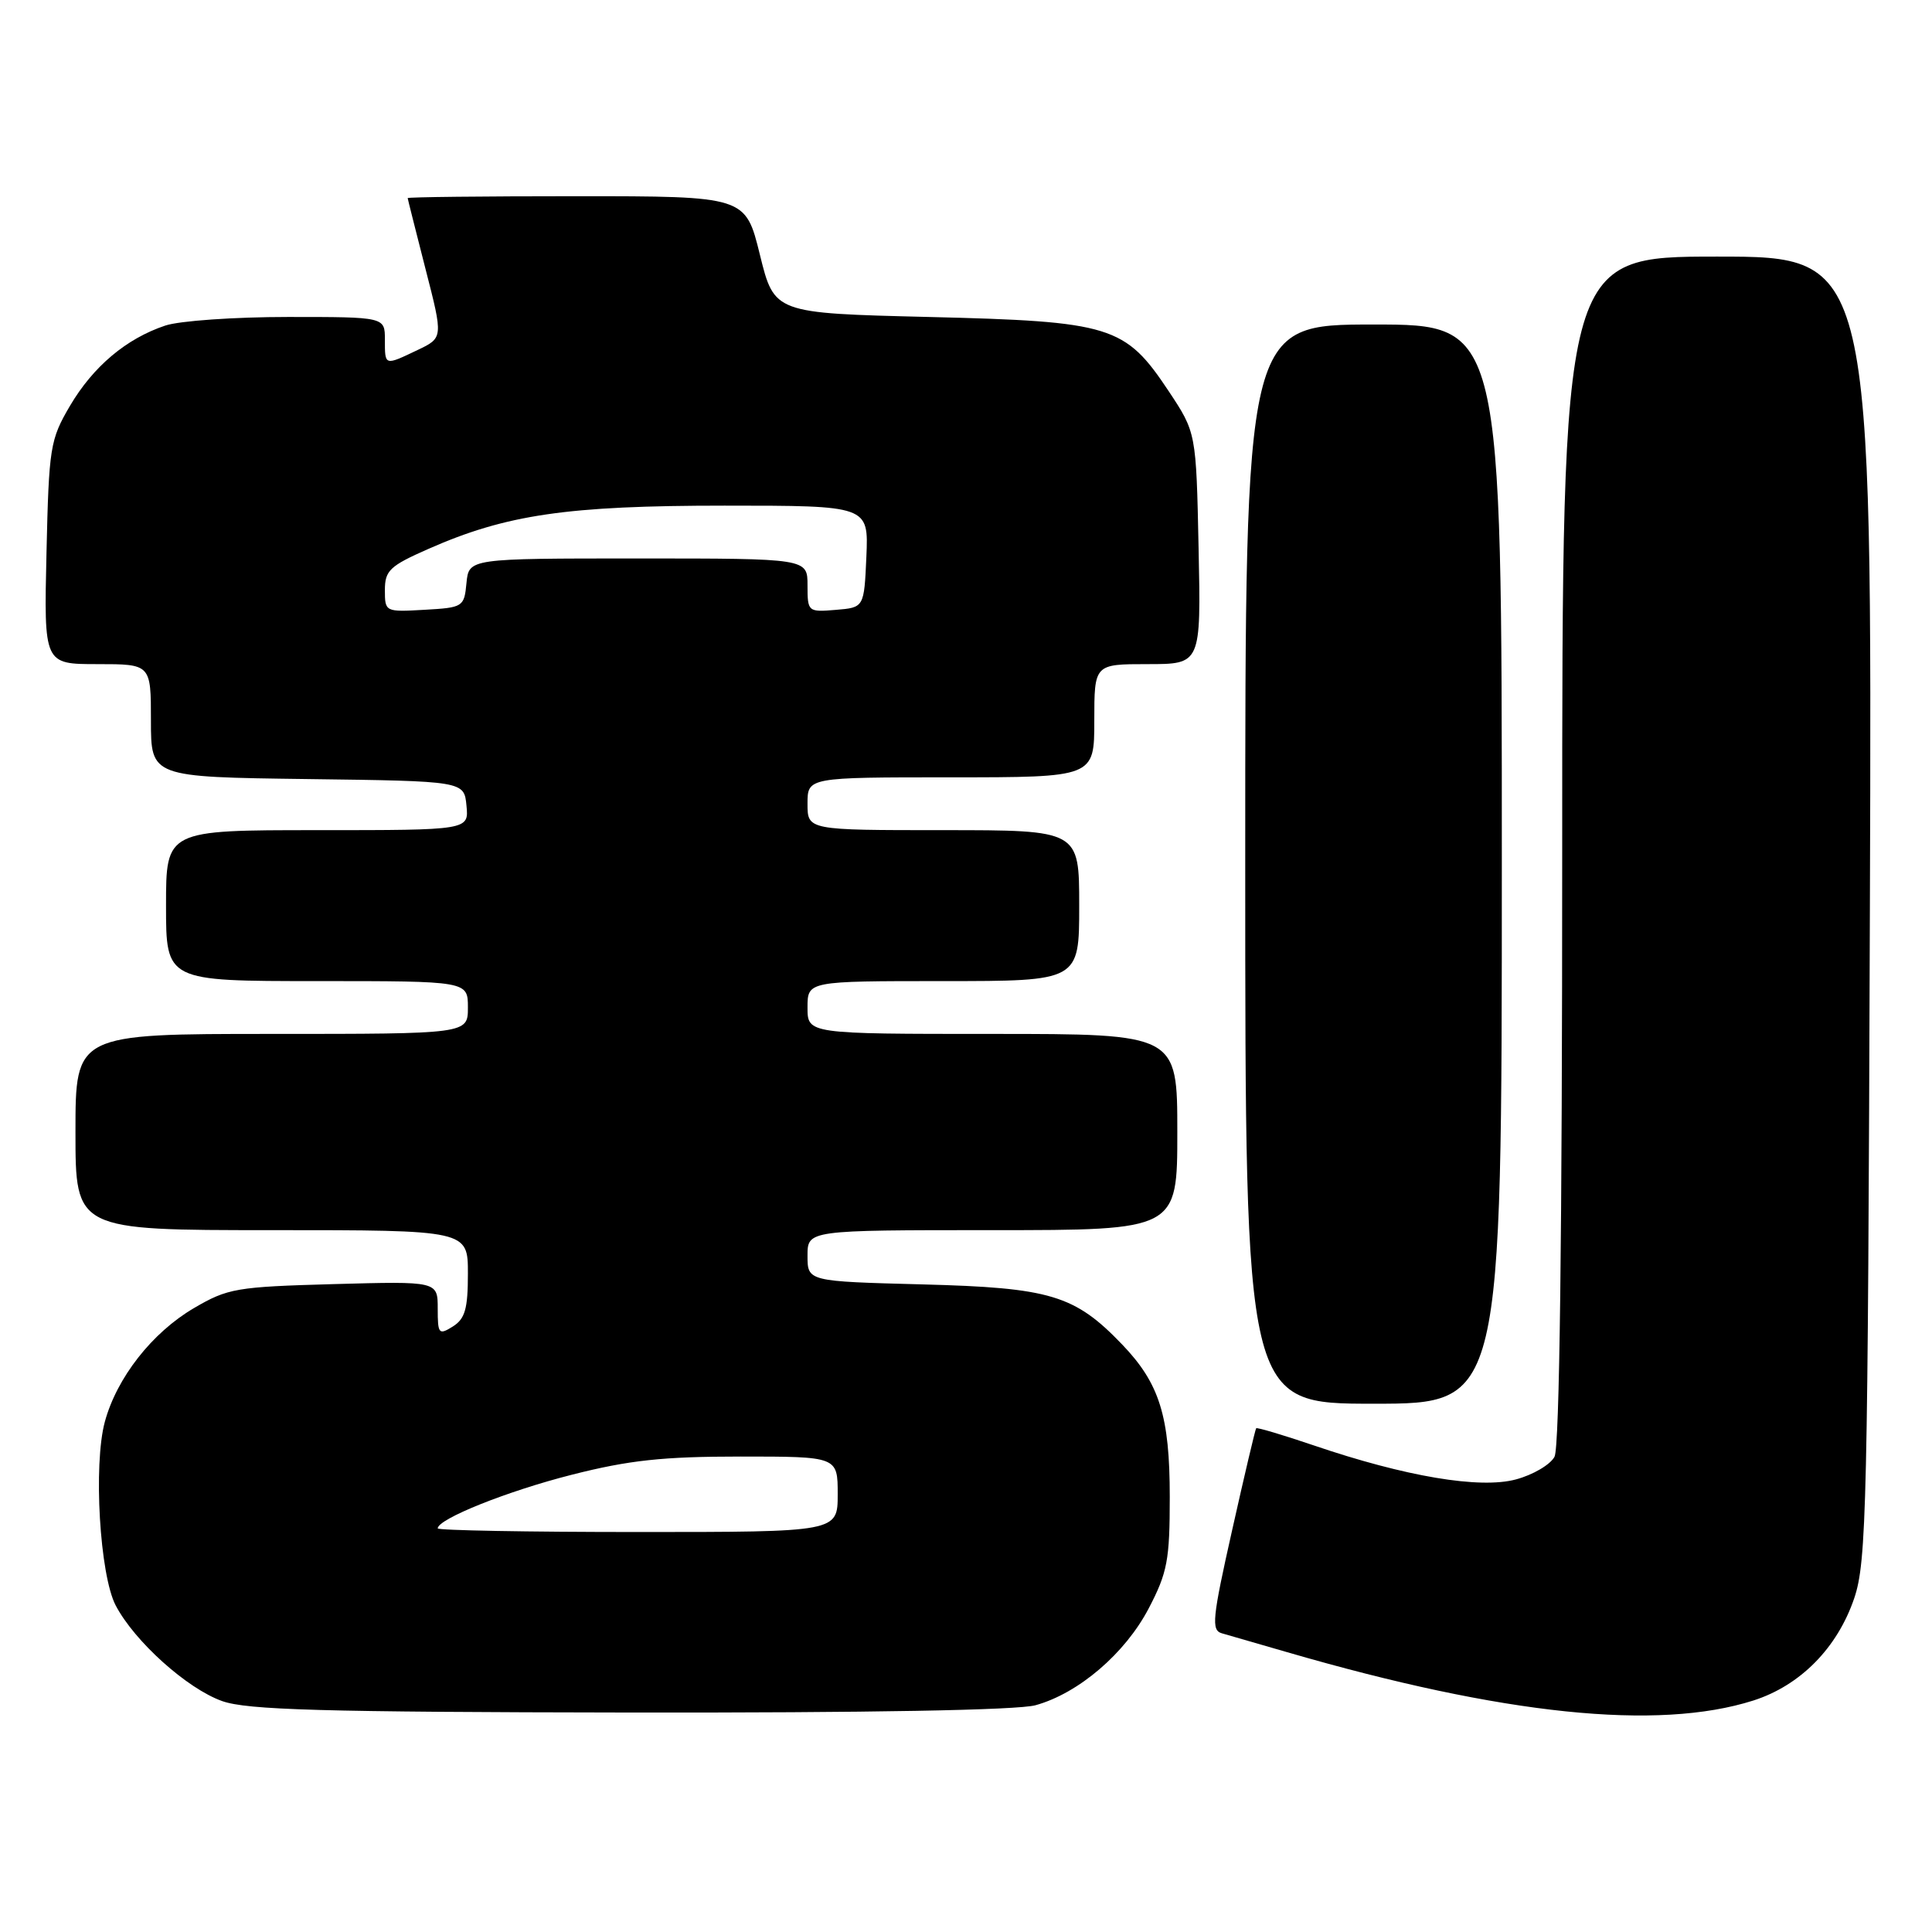 <?xml version="1.0" encoding="UTF-8" standalone="no"?>
<!DOCTYPE svg PUBLIC "-//W3C//DTD SVG 1.1//EN" "http://www.w3.org/Graphics/SVG/1.1/DTD/svg11.dtd" >
<svg xmlns="http://www.w3.org/2000/svg" xmlns:xlink="http://www.w3.org/1999/xlink" version="1.1" viewBox="0 0 256 256">
 <g >
 <path fill="currentColor"
d=" M 232.32 225.33 C 238.55 223.34 243.46 218.36 245.70 211.76 C 247.33 206.91 247.50 199.79 247.77 120.25 C 248.06 34.00 248.06 34.00 227.53 34.00 C 207.00 34.00 207.00 34.00 207.00 112.57 C 207.00 163.91 206.65 191.79 205.98 193.03 C 205.42 194.08 203.12 195.43 200.87 196.03 C 196.10 197.32 186.22 195.66 174.04 191.51 C 169.98 190.13 166.57 189.12 166.45 189.25 C 166.33 189.39 164.90 195.45 163.27 202.73 C 160.63 214.47 160.48 216.01 161.90 216.42 C 162.78 216.67 166.69 217.80 170.58 218.93 C 199.22 227.25 219.65 229.36 232.32 225.33 Z  M 137.22 225.95 C 142.92 224.37 149.09 219.09 152.21 213.12 C 154.69 208.37 155.00 206.72 155.00 198.35 C 155.00 187.66 153.65 183.32 148.70 178.16 C 142.41 171.60 139.19 170.63 122.25 170.19 C 107.00 169.79 107.00 169.79 107.00 166.39 C 107.00 163.00 107.00 163.00 131.50 163.00 C 156.00 163.00 156.00 163.00 156.00 150.00 C 156.00 137.00 156.00 137.00 131.50 137.00 C 107.00 137.00 107.00 137.00 107.00 133.50 C 107.00 130.00 107.00 130.00 125.00 130.00 C 143.00 130.00 143.00 130.00 143.00 120.00 C 143.00 110.00 143.00 110.00 125.00 110.00 C 107.00 110.00 107.00 110.00 107.00 106.50 C 107.00 103.00 107.00 103.00 126.00 103.00 C 145.00 103.00 145.00 103.00 145.00 95.50 C 145.00 88.00 145.00 88.00 152.07 88.00 C 159.14 88.00 159.14 88.00 158.82 72.66 C 158.50 57.32 158.50 57.32 154.85 51.82 C 149.08 43.15 147.28 42.59 123.05 42.00 C 102.60 41.50 102.60 41.50 100.69 33.75 C 98.78 26.00 98.78 26.00 76.39 26.00 C 64.07 26.00 54.01 26.11 54.02 26.25 C 54.03 26.39 55.10 30.61 56.38 35.63 C 58.73 44.76 58.73 44.76 55.33 46.38 C 50.93 48.48 51.00 48.50 51.00 45.00 C 51.00 42.00 51.00 42.00 38.15 42.00 C 31.08 42.00 23.77 42.51 21.90 43.14 C 16.72 44.87 12.34 48.57 9.27 53.78 C 6.64 58.26 6.48 59.24 6.16 73.25 C 5.82 88.00 5.82 88.00 12.91 88.00 C 20.00 88.00 20.00 88.00 20.00 95.48 C 20.00 102.96 20.00 102.96 40.75 103.23 C 61.50 103.50 61.50 103.50 61.81 106.75 C 62.13 110.00 62.13 110.00 42.06 110.00 C 22.00 110.00 22.00 110.00 22.00 120.00 C 22.00 130.00 22.00 130.00 42.00 130.00 C 62.00 130.00 62.00 130.00 62.00 133.50 C 62.00 137.00 62.00 137.00 36.00 137.00 C 10.00 137.00 10.00 137.00 10.00 150.00 C 10.00 163.00 10.00 163.00 36.00 163.00 C 62.00 163.00 62.00 163.00 62.00 168.76 C 62.00 173.44 61.62 174.75 60.00 175.77 C 58.14 176.93 58.00 176.77 58.00 173.39 C 58.00 169.77 58.00 169.77 44.24 170.15 C 31.31 170.51 30.19 170.70 25.70 173.33 C 20.15 176.58 15.47 182.56 13.89 188.40 C 12.35 194.10 13.22 208.70 15.33 212.73 C 17.84 217.51 24.79 223.75 29.43 225.40 C 32.76 226.58 42.57 226.86 83.50 226.92 C 115.11 226.96 134.87 226.61 137.22 225.95 Z  M 199.00 114.50 C 199.00 43.00 199.00 43.00 182.00 43.00 C 165.00 43.00 165.00 43.00 165.00 114.50 C 165.00 186.00 165.00 186.00 182.00 186.00 C 199.00 186.00 199.00 186.00 199.00 114.50 Z  M 58.00 202.52 C 58.00 201.27 67.24 197.57 75.77 195.41 C 83.36 193.48 87.83 193.00 98.13 193.00 C 111.00 193.00 111.00 193.00 111.00 198.00 C 111.00 203.00 111.00 203.00 84.50 203.00 C 69.92 203.00 58.00 202.78 58.00 202.52 Z  M 51.00 78.19 C 51.00 75.60 51.64 74.99 56.75 72.74 C 67.07 68.18 75.15 67.00 95.99 67.00 C 115.09 67.00 115.09 67.00 114.80 73.75 C 114.50 80.50 114.50 80.50 110.75 80.81 C 107.06 81.12 107.00 81.06 107.00 77.56 C 107.00 74.00 107.00 74.00 84.56 74.00 C 62.13 74.00 62.13 74.00 61.81 77.25 C 61.51 80.42 61.37 80.51 56.25 80.80 C 51.05 81.10 51.00 81.08 51.00 78.19 Z "/>
</g>
</svg>